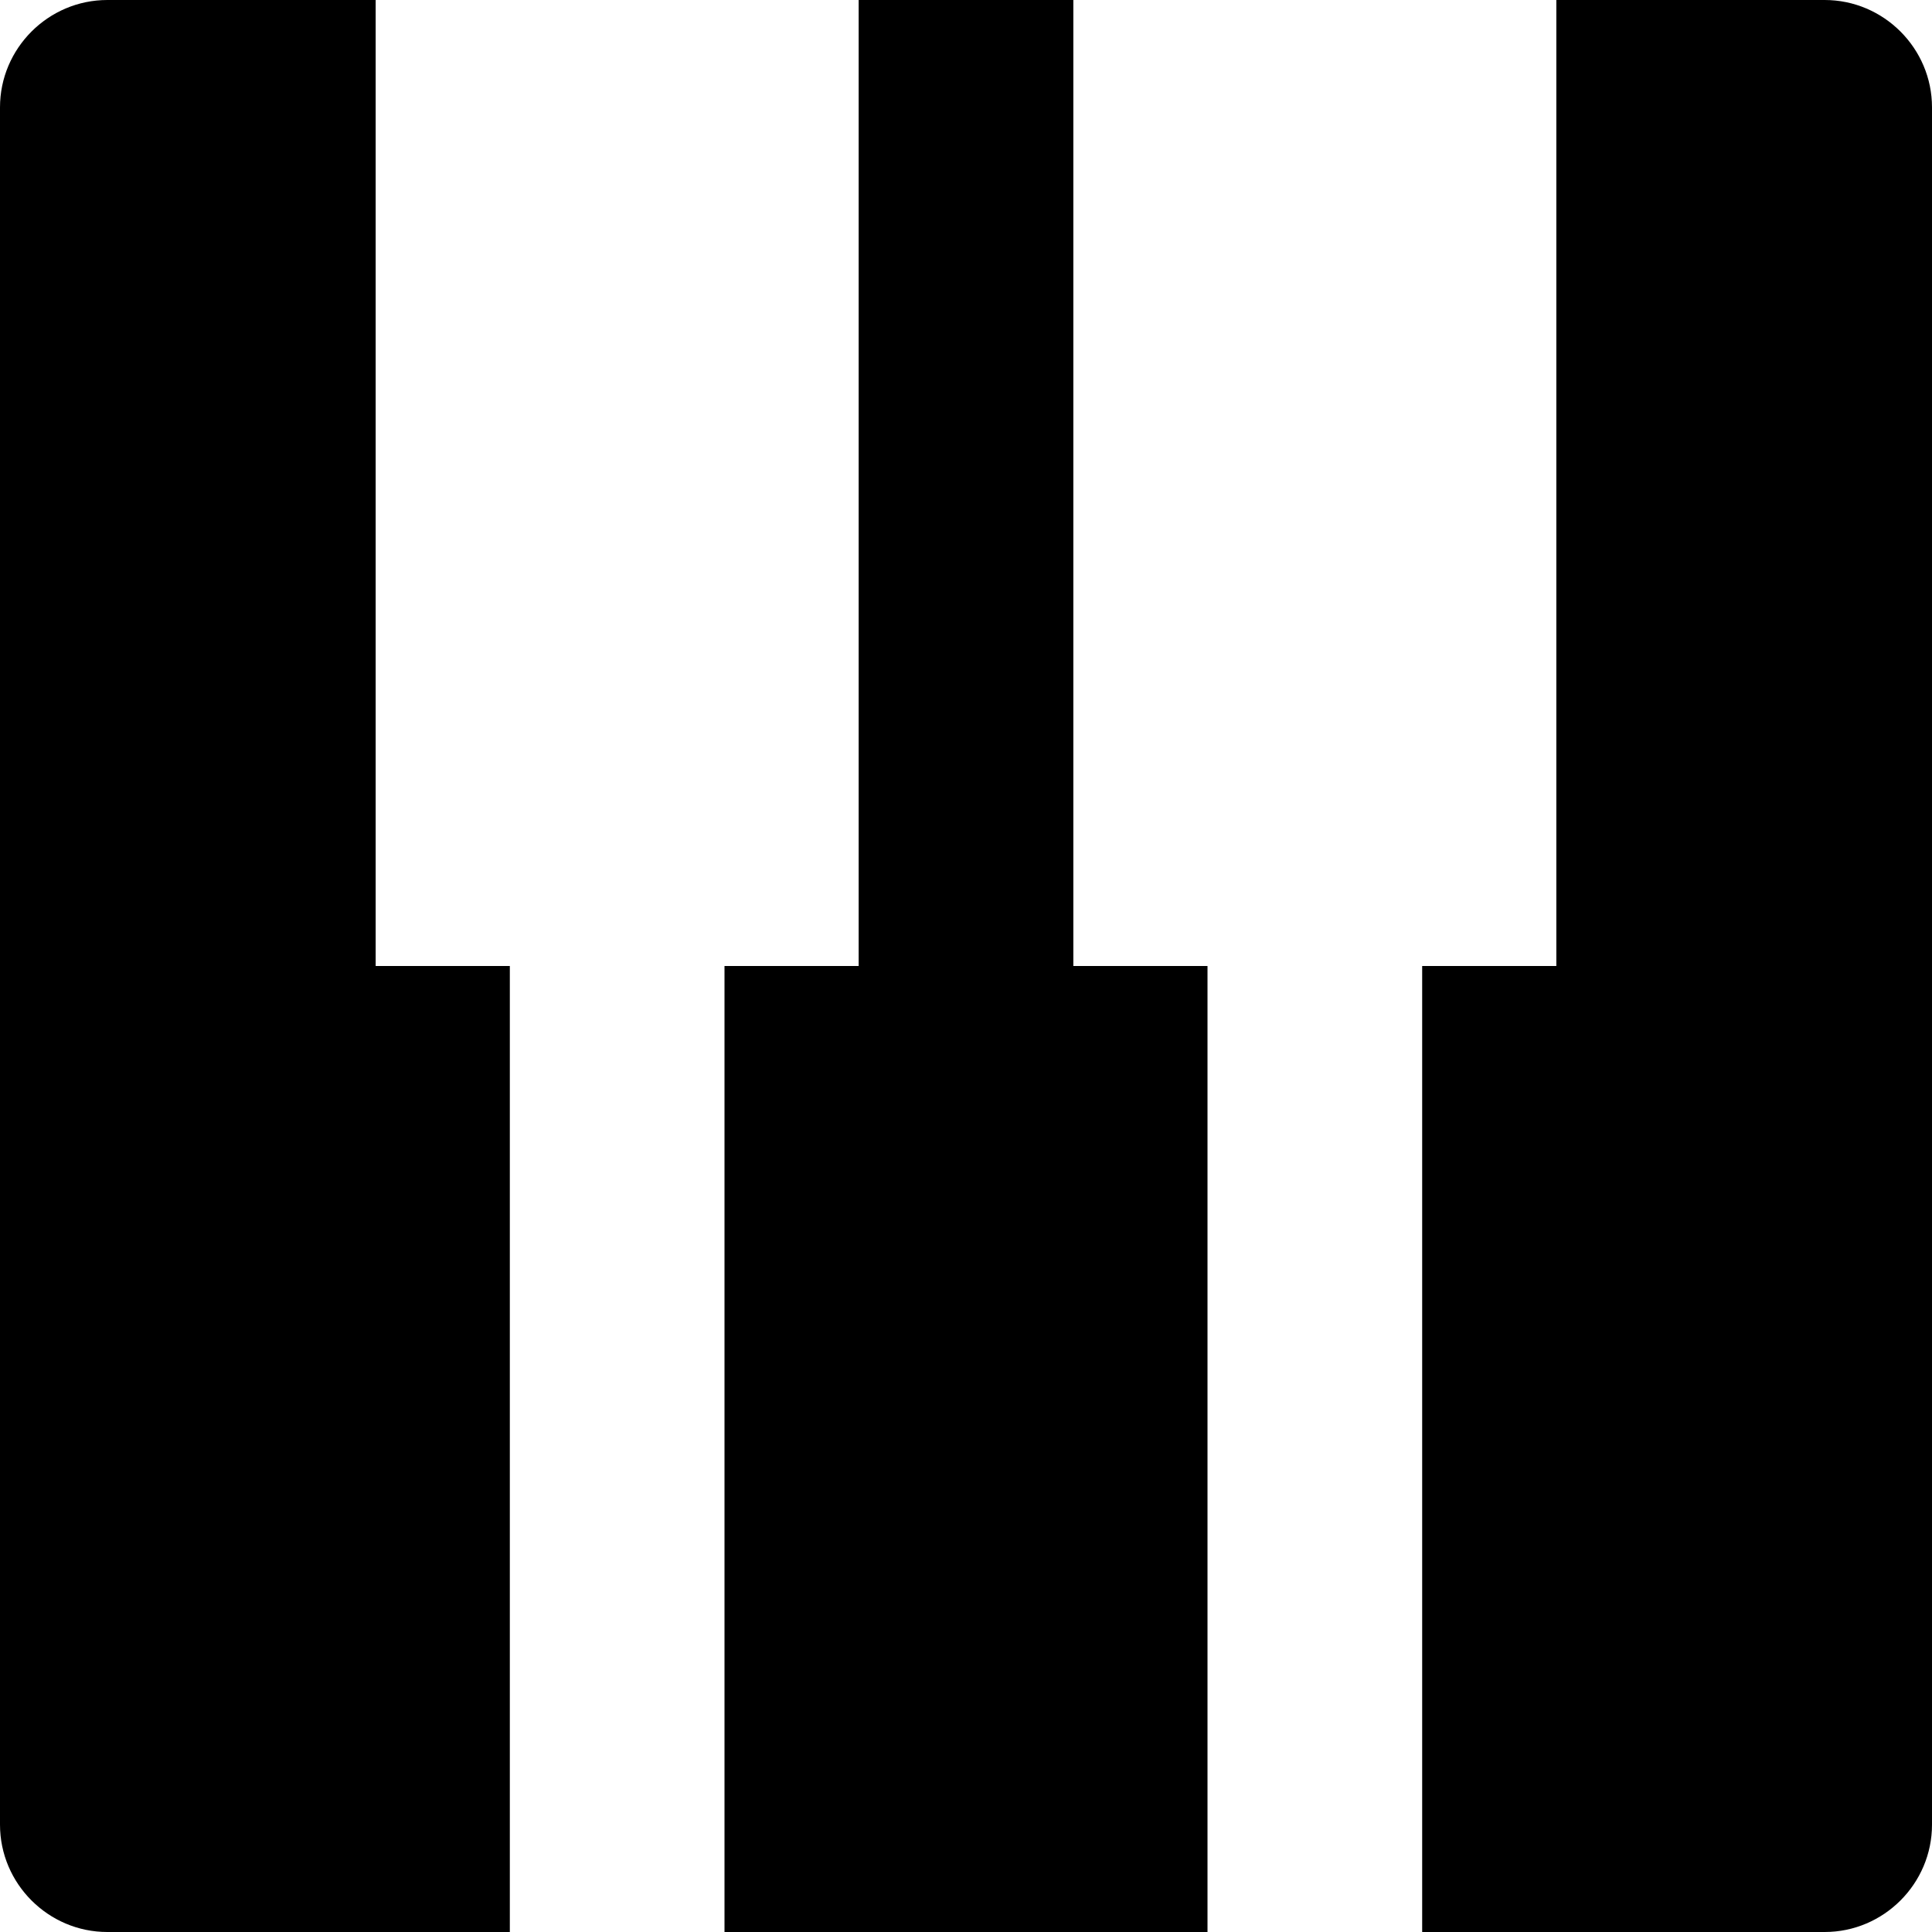 <svg
    class="miniSynth-icon"
    xmlns="http://www.w3.org/2000/svg"
    viewBox="0 0 18 18">
    <title>Keyboard icon</title>
    <path fill="currentColor" d="m14.5,0v9h-1.25v9h3.75c.55,0,1-.45,1-1V1c0-.55-.45-1-1-1h-2.5Z"/>
    <path fill="currentColor" d="m3.5,9V0H1C.45,0,0,.45,0,1v16c0,.55.45,1,1,1h3.75v-9h-1.25Z"/>
    <polygon fill="currentColor" points="10 9 10 0 8 0 8 9 6.75 9 6.75 18 11.25 18 11.25 9 10 9"/>
</svg>